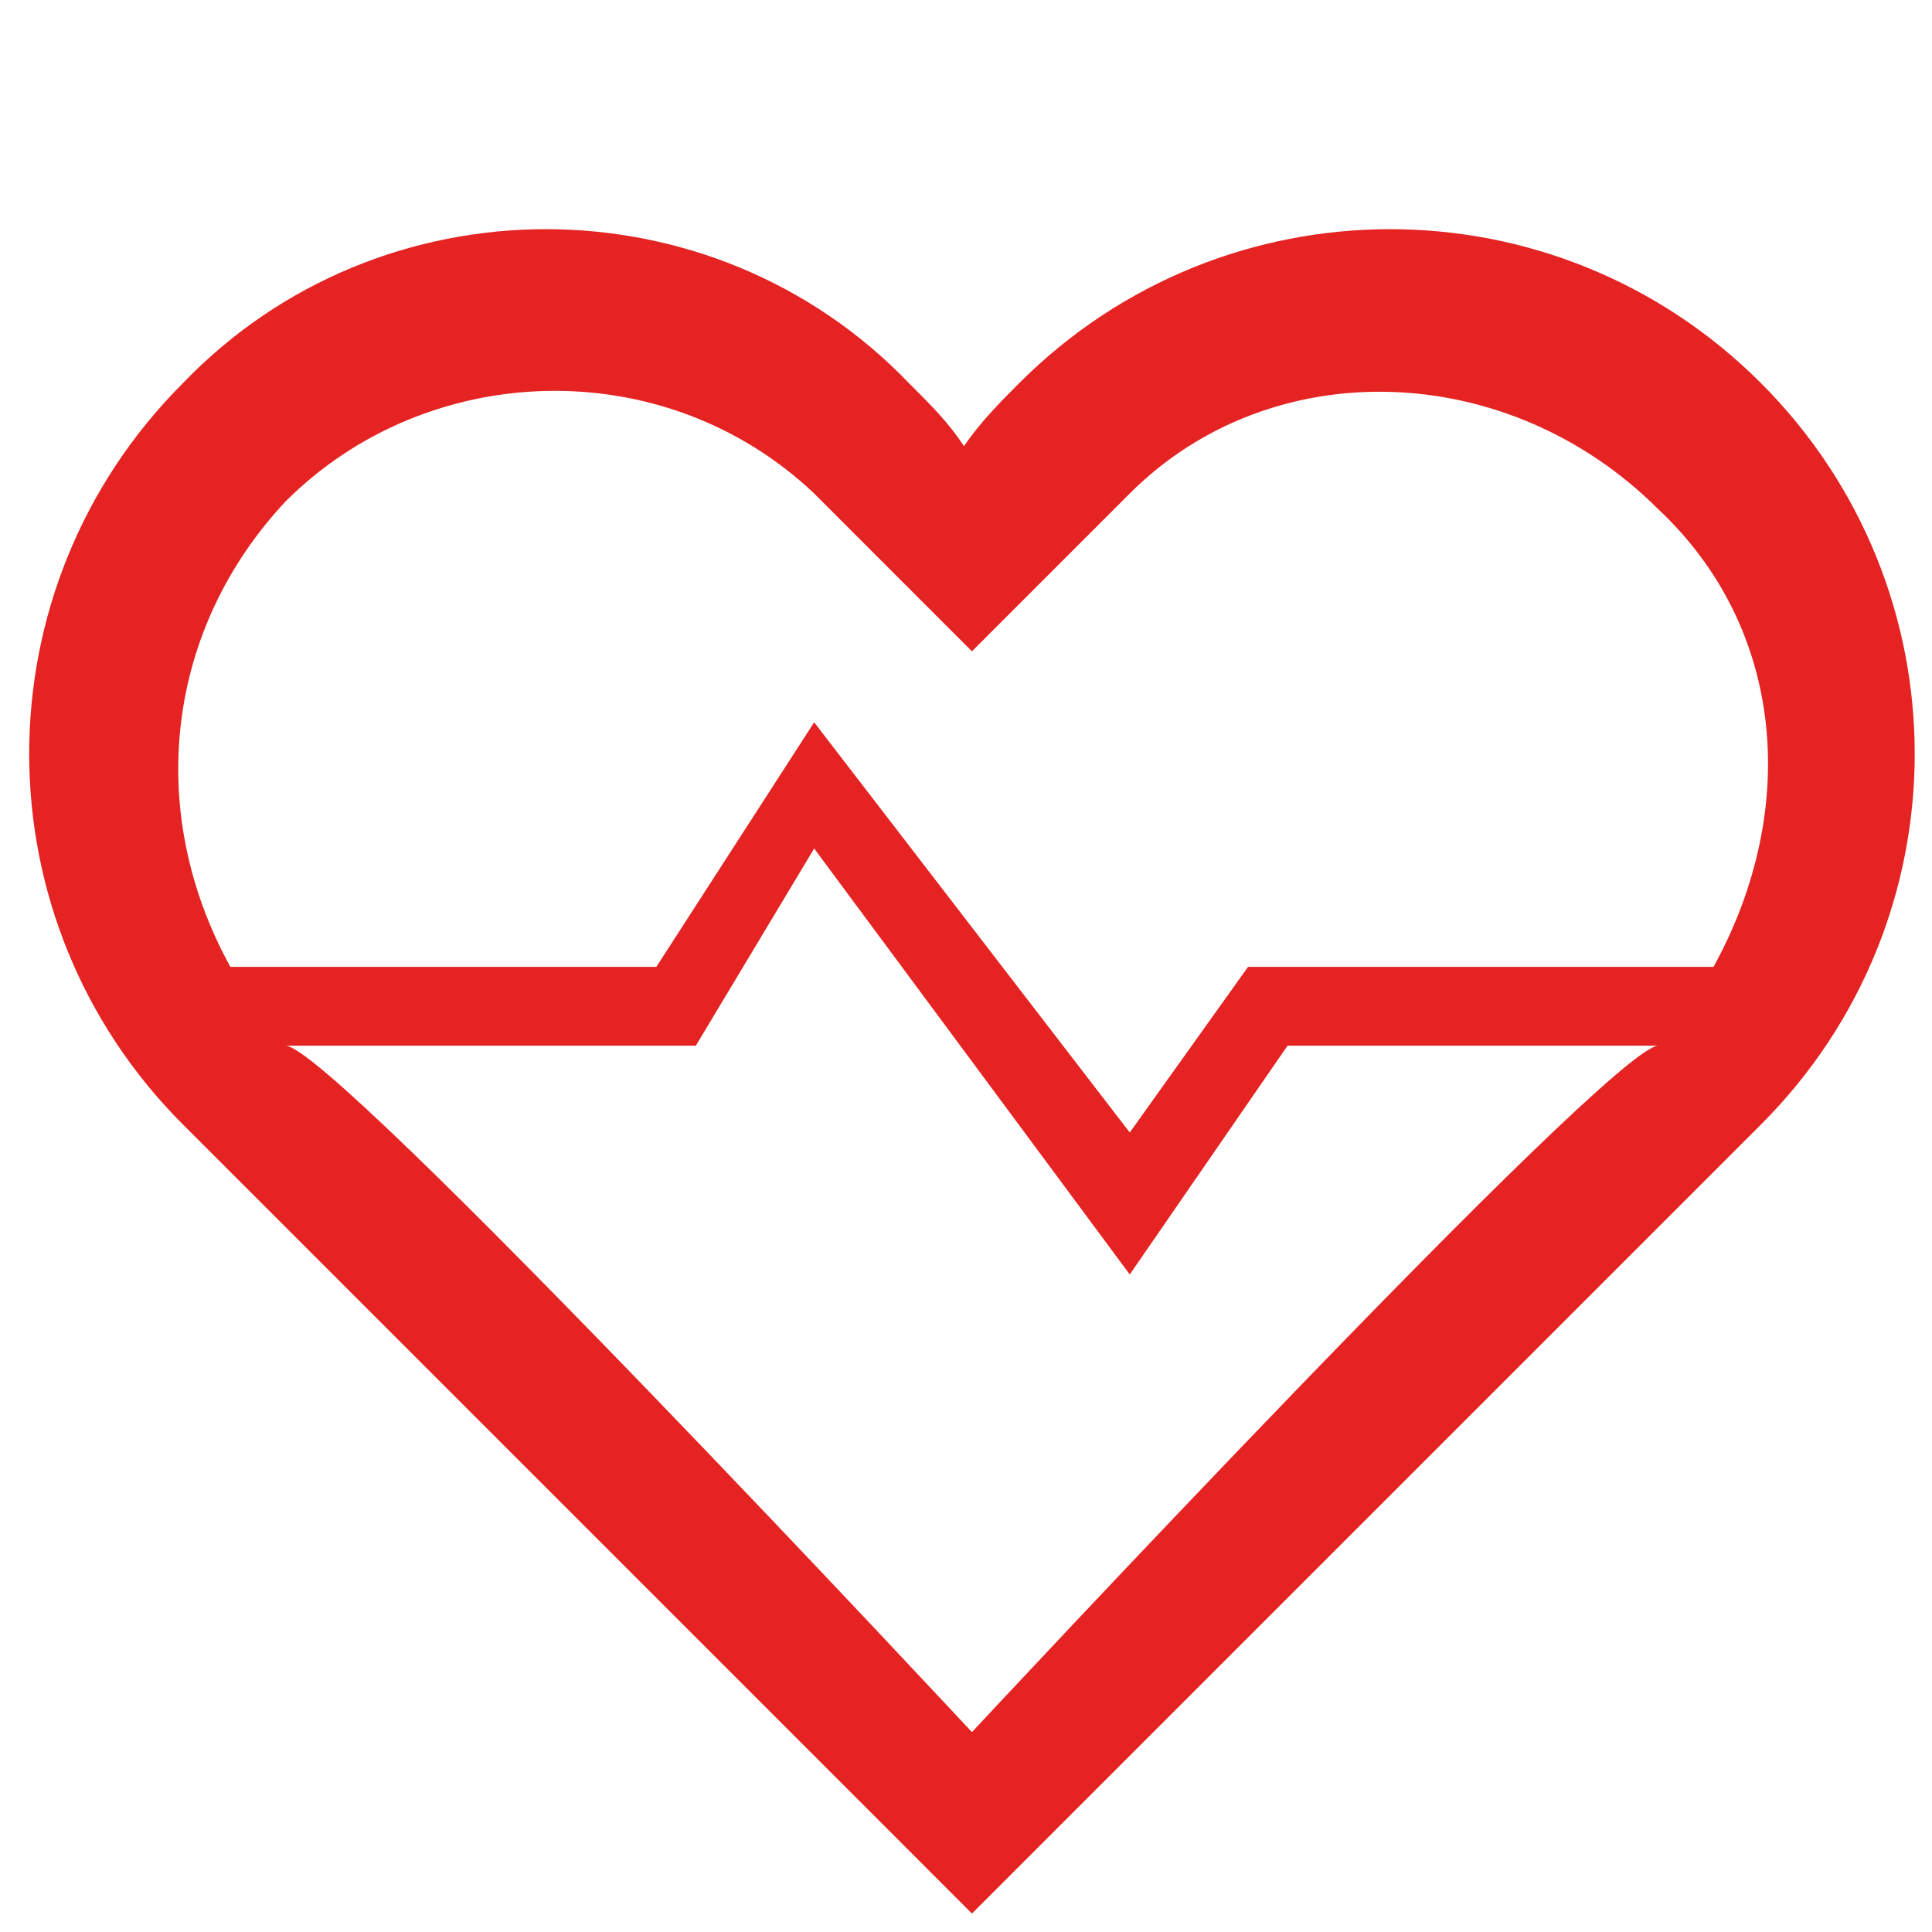 <?xml version="1.0" encoding="utf-8"?>
<!-- Generator: Adobe Illustrator 14.0.0, SVG Export Plug-In . SVG Version: 6.00 Build 43363)  -->
<!DOCTYPE svg PUBLIC "-//W3C//DTD SVG 1.1//EN" "http://www.w3.org/Graphics/SVG/1.1/DTD/svg11.dtd">
<svg version="1.1" id="Camada_1" xmlns="http://www.w3.org/2000/svg" xmlns:xlink="http://www.w3.org/1999/xlink" x="0px" y="0px"
	 width="200px" height="200px" viewBox="0 0 200 200" enable-background="new 0 0 200 200" xml:space="preserve">
<g>
	<defs>
		<rect id="SVGID_1_" x="2.61" y="2.084" width="196.008" height="196.006"/>
	</defs>
	<clipPath id="SVGID_2_">
		<use xlink:href="#SVGID_1_"  overflow="visible"/>
	</clipPath>
	<path clip-path="url(#SVGID_2_)" fill="#E42322" d="M177.383,100.088h-48.185l-12.246,17.147l-32.67-42.462l-16.338,25.315H23.846
		c-8.983-16.332-6.531-35.115,5.721-48.185C44.264,37.2,68.768,36.389,84.282,51.086c3.269,3.269,16.332,16.338,16.332,16.338
		s13.069-13.069,16.338-16.338c14.698-14.697,39.202-13.887,54.717,1.634C184.738,64.973,186.366,83.757,177.383,100.088z
		 M100.614,179.307c0,0-66.151-71.054-71.048-71.054H72.03l12.252-20.417l32.67,44.096l16.332-23.68h38.385
		C166.771,108.253,100.614,179.307,100.614,179.307z M182.286,39.651c-21.235-21.235-55.533-21.235-76.769,0
		c-1.635,1.635-4.086,4.08-5.721,6.532c-1.628-2.452-3.262-4.08-5.714-6.532c-20.418-21.235-54.716-21.235-75.134,0
		c-21.235,21.235-21.235,55.54,0,76.768l71.055,71.054l10.611,10.618l10.617-10.618l71.055-71.054
		C203.521,95.191,203.521,60.887,182.286,39.651z"/>
</g>
</svg>
